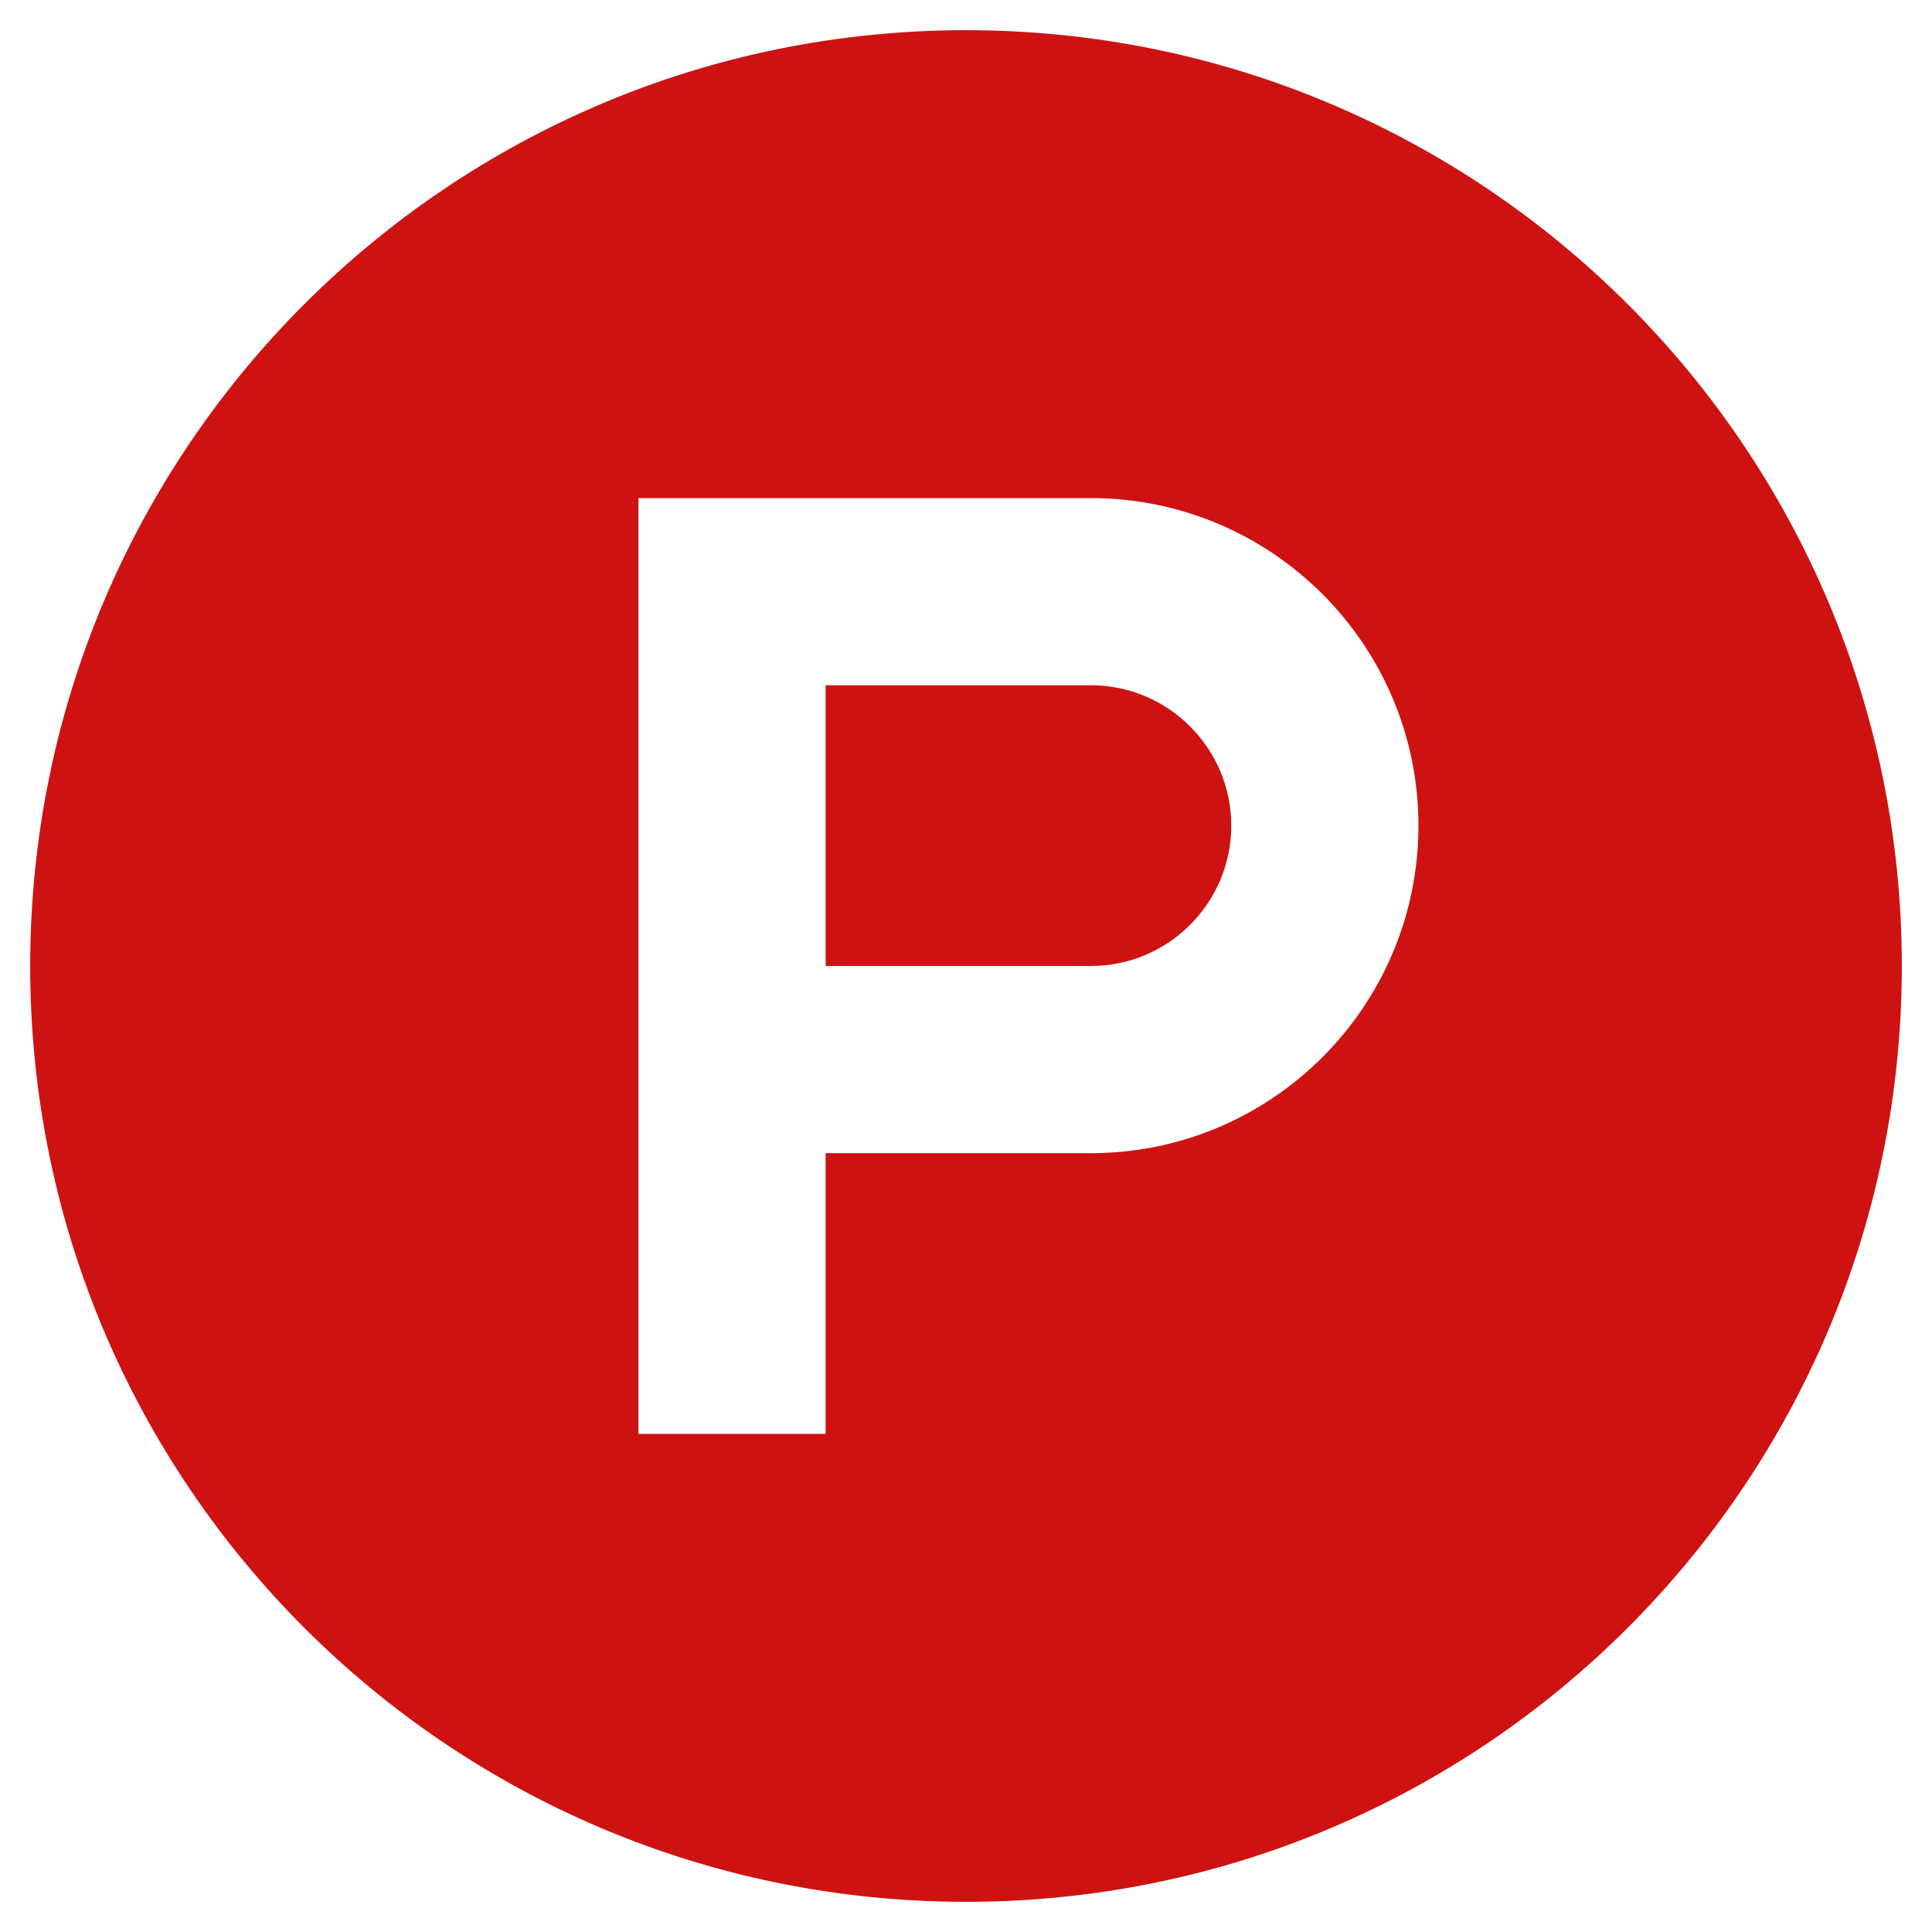 <?xml version="1.0" encoding="utf-8"?>
<!-- Generator: Adobe Illustrator 25.2.1, SVG Export Plug-In . SVG Version: 6.00 Build 0)  -->
<svg version="1.1" id="Layer_1" focusable="false" xmlns="http://www.w3.org/2000/svg" xmlns:xlink="http://www.w3.org/1999/xlink"
	 x="0px" y="0px" viewBox="0 0 512 512" style="enable-background:new 0 0 512 512;" xml:space="preserve">
<style type="text/css">
	.st0{fill:#CE1212;}
</style>
<path class="st0" d="M326.3,218.8c0,20.5-16.7,37.2-37.2,37.2h-70.3v-74.4h70.3C309.6,181.6,326.3,198.3,326.3,218.8z M504,256
	c0,137-111,248-248,248S8,393,8,256S119,8,256,8S504,119,504,256z M375.9,218.8c0-47.9-38.9-86.8-86.8-86.8H169.2v248h49.6v-74.4
	h70.3C337,305.6,375.9,266.7,375.9,218.8L375.9,218.8z"/>
</svg>
